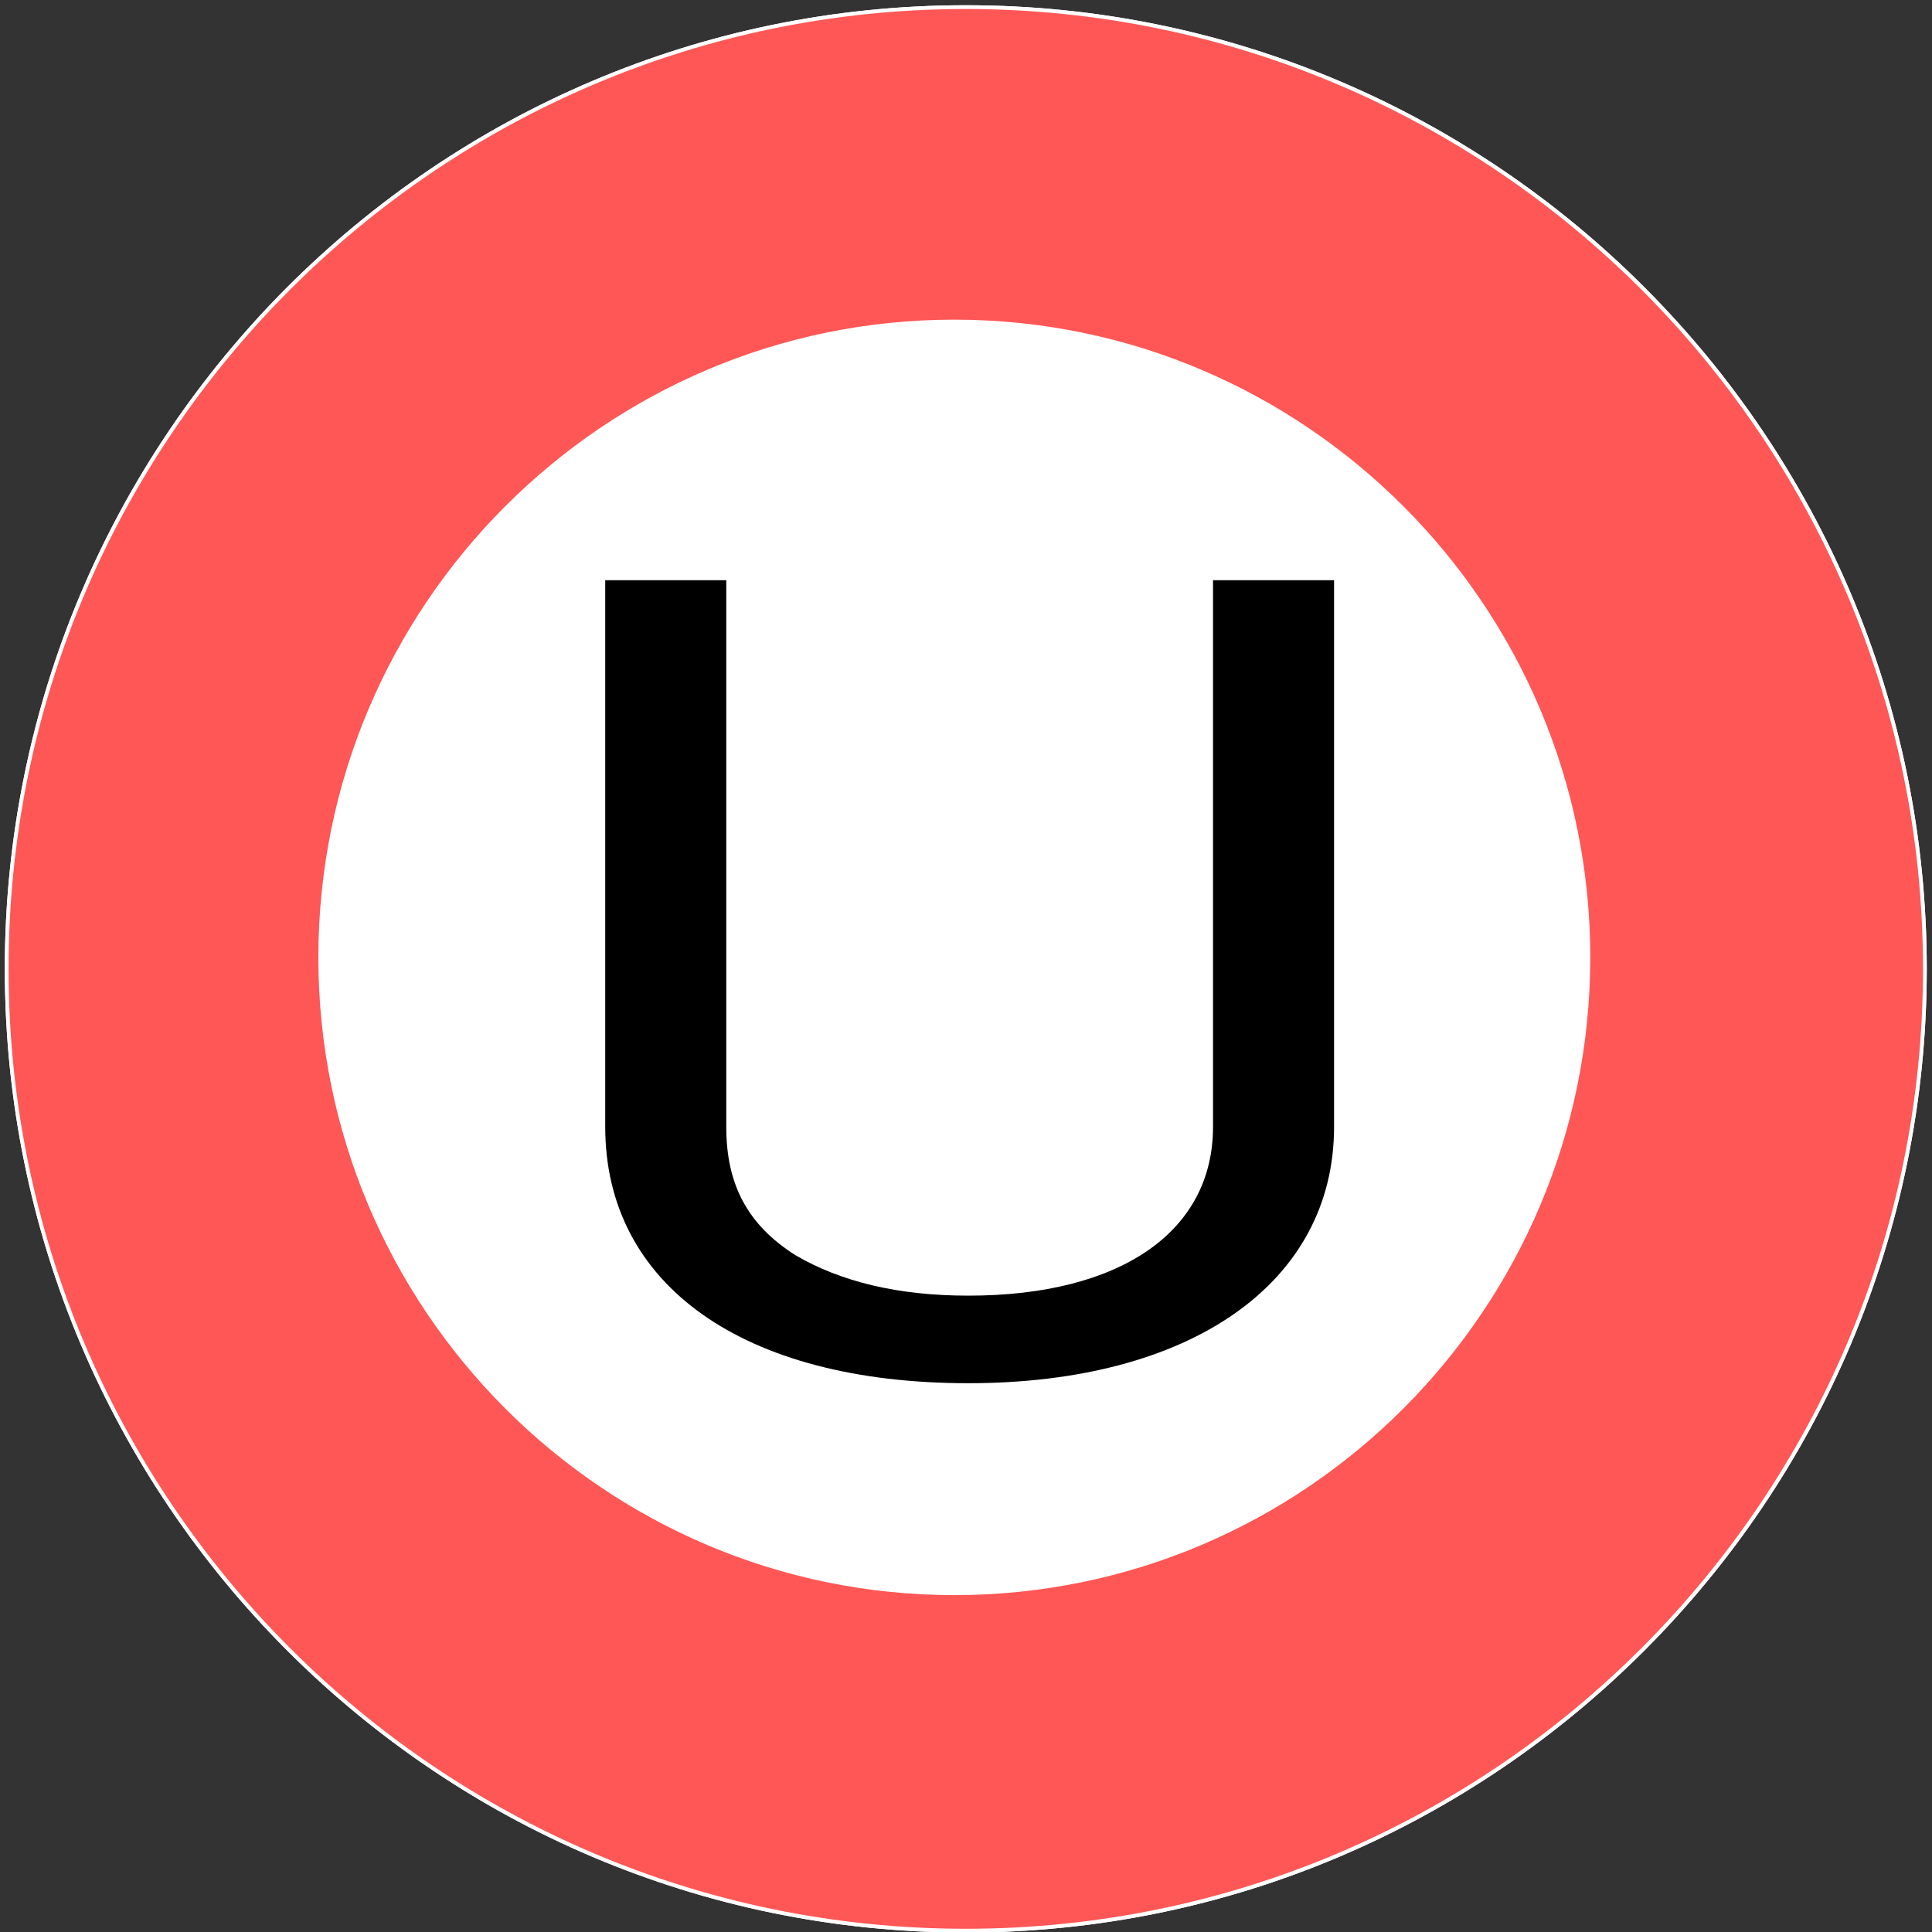 <?xml version="1.0" encoding="UTF-8" standalone="no"?>
<svg
   xmlns:dc="http://purl.org/dc/elements/1.1/"
   xmlns:cc="http://creativecommons.org/ns#"
   xmlns:rdf="http://www.w3.org/1999/02/22-rdf-syntax-ns#"
   xmlns:svg="http://www.w3.org/2000/svg"
   xmlns="http://www.w3.org/2000/svg"
   xmlns:sodipodi="http://sodipodi.sourceforge.net/DTD/sodipodi-0.dtd"
   xmlns:inkscape="http://www.inkscape.org/namespaces/inkscape"
   width="512"
   height="512"
   version="1.1"
   id="svg30"
   sodipodi:docname="unidadIcon.svg">
  <rect width="100%" height="100%" fill="#333333" stroke="none"/>
  <defs
     id="defs34" />
  <sodipodi:namedview
     pagecolor="#ffffff"
     bordercolor="#666666"
     borderopacity="1"
     objecttolerance="10"
     gridtolerance="10"
     guidetolerance="10"
     inkscape:pageopacity="0"
     inkscape:pageshadow="2"
     inkscape:window-width="640"
     inkscape:window-height="480"
     id="namedview32" />
  <g
     id="g5">
    <title
       id="title2">background</title>
    <path
       id="canvas_background"
       style="fill:none"
       d="M -1,-1 H 513 V 513 H -1 Z" />
  </g>
  <g
     id="g28">
    <title
       id="title7">Layer 1</title>
    <g
       id="svg_4" />
    <g
       id="svg_5" />
    <g
       id="svg_6" />
    <g
       id="svg_7" />
    <g
       id="svg_8" />
    <g
       id="svg_9" />
    <g
       id="svg_10" />
    <g
       id="svg_11" />
    <g
       id="svg_12" />
    <g
       id="svg_13" />
    <g
       id="svg_14" />
    <g
       id="svg_15" />
    <g
       id="svg_16" />
    <g
       id="svg_17" />
    <g
       id="svg_18" />
    <path
       d="m 255.944,1.889 c -140.145,0 -254.167,114.336 -254.167,254.876 0,140.536 114.022,254.876 254.167,254.876 140.145,0 254.167,-114.34 254.167,-254.876 0,-140.54 -114.022,-254.876 -254.167,-254.876 z"
       fill="#ff5656"
       id="svg_2"
       stroke="#ffffff" />
    <path
       d="m 255.944,1.889 c -140.145,0 -254.167,114.336 -254.167,254.876 0,140.536 114.022,254.876 254.167,254.876 140.145,0 254.167,-114.34 254.167,-254.876 0,-140.54 -114.022,-254.876 -254.167,-254.876 z"
       fill="#ff5656"
       id="svg_28"
       stroke="#ffffff" />
    <path
       d="m 252.905,85.211 c -92.654,0 -168.037,75.591 -168.037,168.506 0,92.913 75.383,168.506 168.037,168.506 92.654,0 168.037,-75.593 168.037,-168.506 0,-92.915 -75.383,-168.506 -168.037,-168.506 z"
       fill="#ffffff"
       id="svg_22"
       stroke="#ffffff" />
    <g
       aria-label="U"
       transform="matrix(14.371,0,0,11.791,-2436.102,-2461.754)"
       id="svg_30"
       style="font-size:24px;font-family:Helvetica, Arial, sans-serif;text-anchor:start;fill:#000000;stroke:#ffffff;stroke-width:0">
      <path
         d="m 191.884,221.823 v 12.288 c 0,2.352 -1.704,3.792 -4.512,3.792 -1.296,0 -2.352,-0.312 -3.192,-0.912 -0.864,-0.672 -1.272,-1.56 -1.272,-2.88 v -12.288 h -2.232 v 12.288 c 0,3.552 2.544,5.76 6.696,5.76 4.104,0 6.744,-2.256 6.744,-5.76 v -12.288 z"
         style="font-size:24px;font-family:Helvetica, Arial, sans-serif;text-anchor:start;fill:#000000;stroke:#ffffff;stroke-width:0"
         id="path39" />
    </g>
  </g>
</svg>
